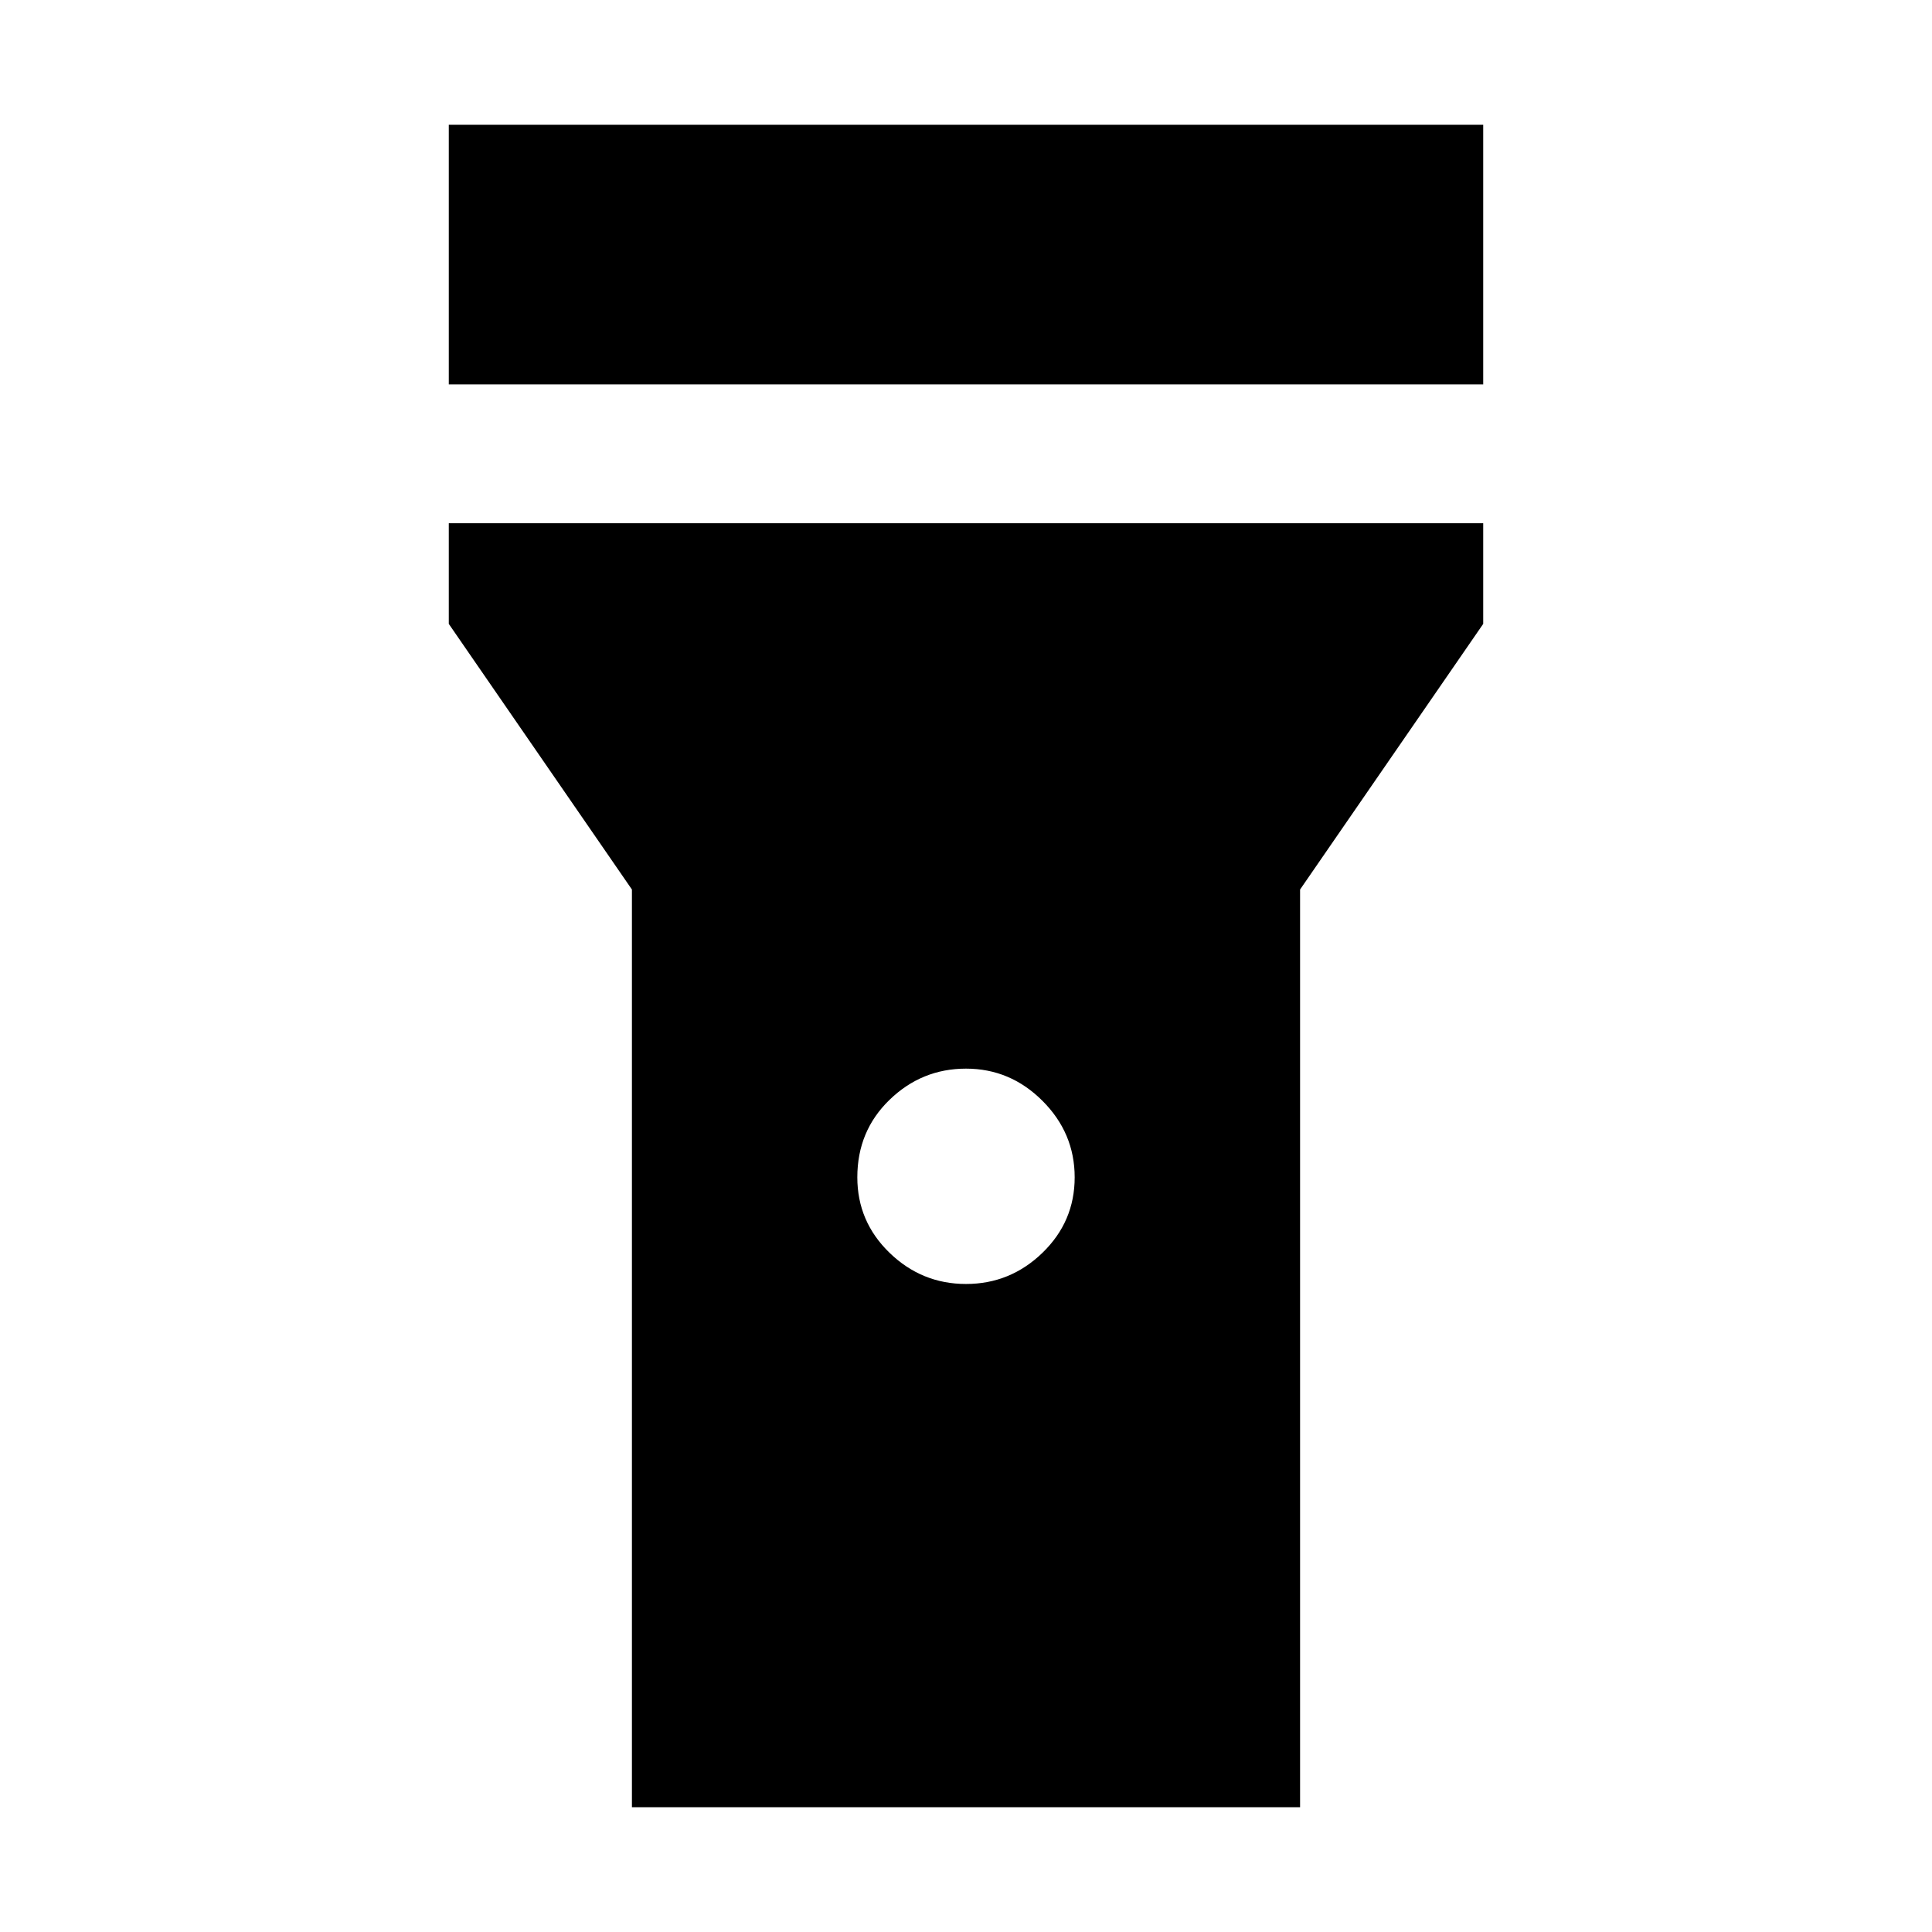 <svg xmlns="http://www.w3.org/2000/svg" height="48" width="48"><path d="M11.15 9.55V3.1h25.7v6.45ZM24 31.9q1.1 0 1.9-.775.8-.775.8-1.875t-.8-1.9q-.8-.8-1.9-.8-1.1 0-1.9.775-.8.775-.8 1.925 0 1.1.8 1.875.8.775 1.9.775Zm-8.3 13V22.1l-4.55-6.6V13h25.7v2.5l-4.55 6.6v22.8Z"/></svg>